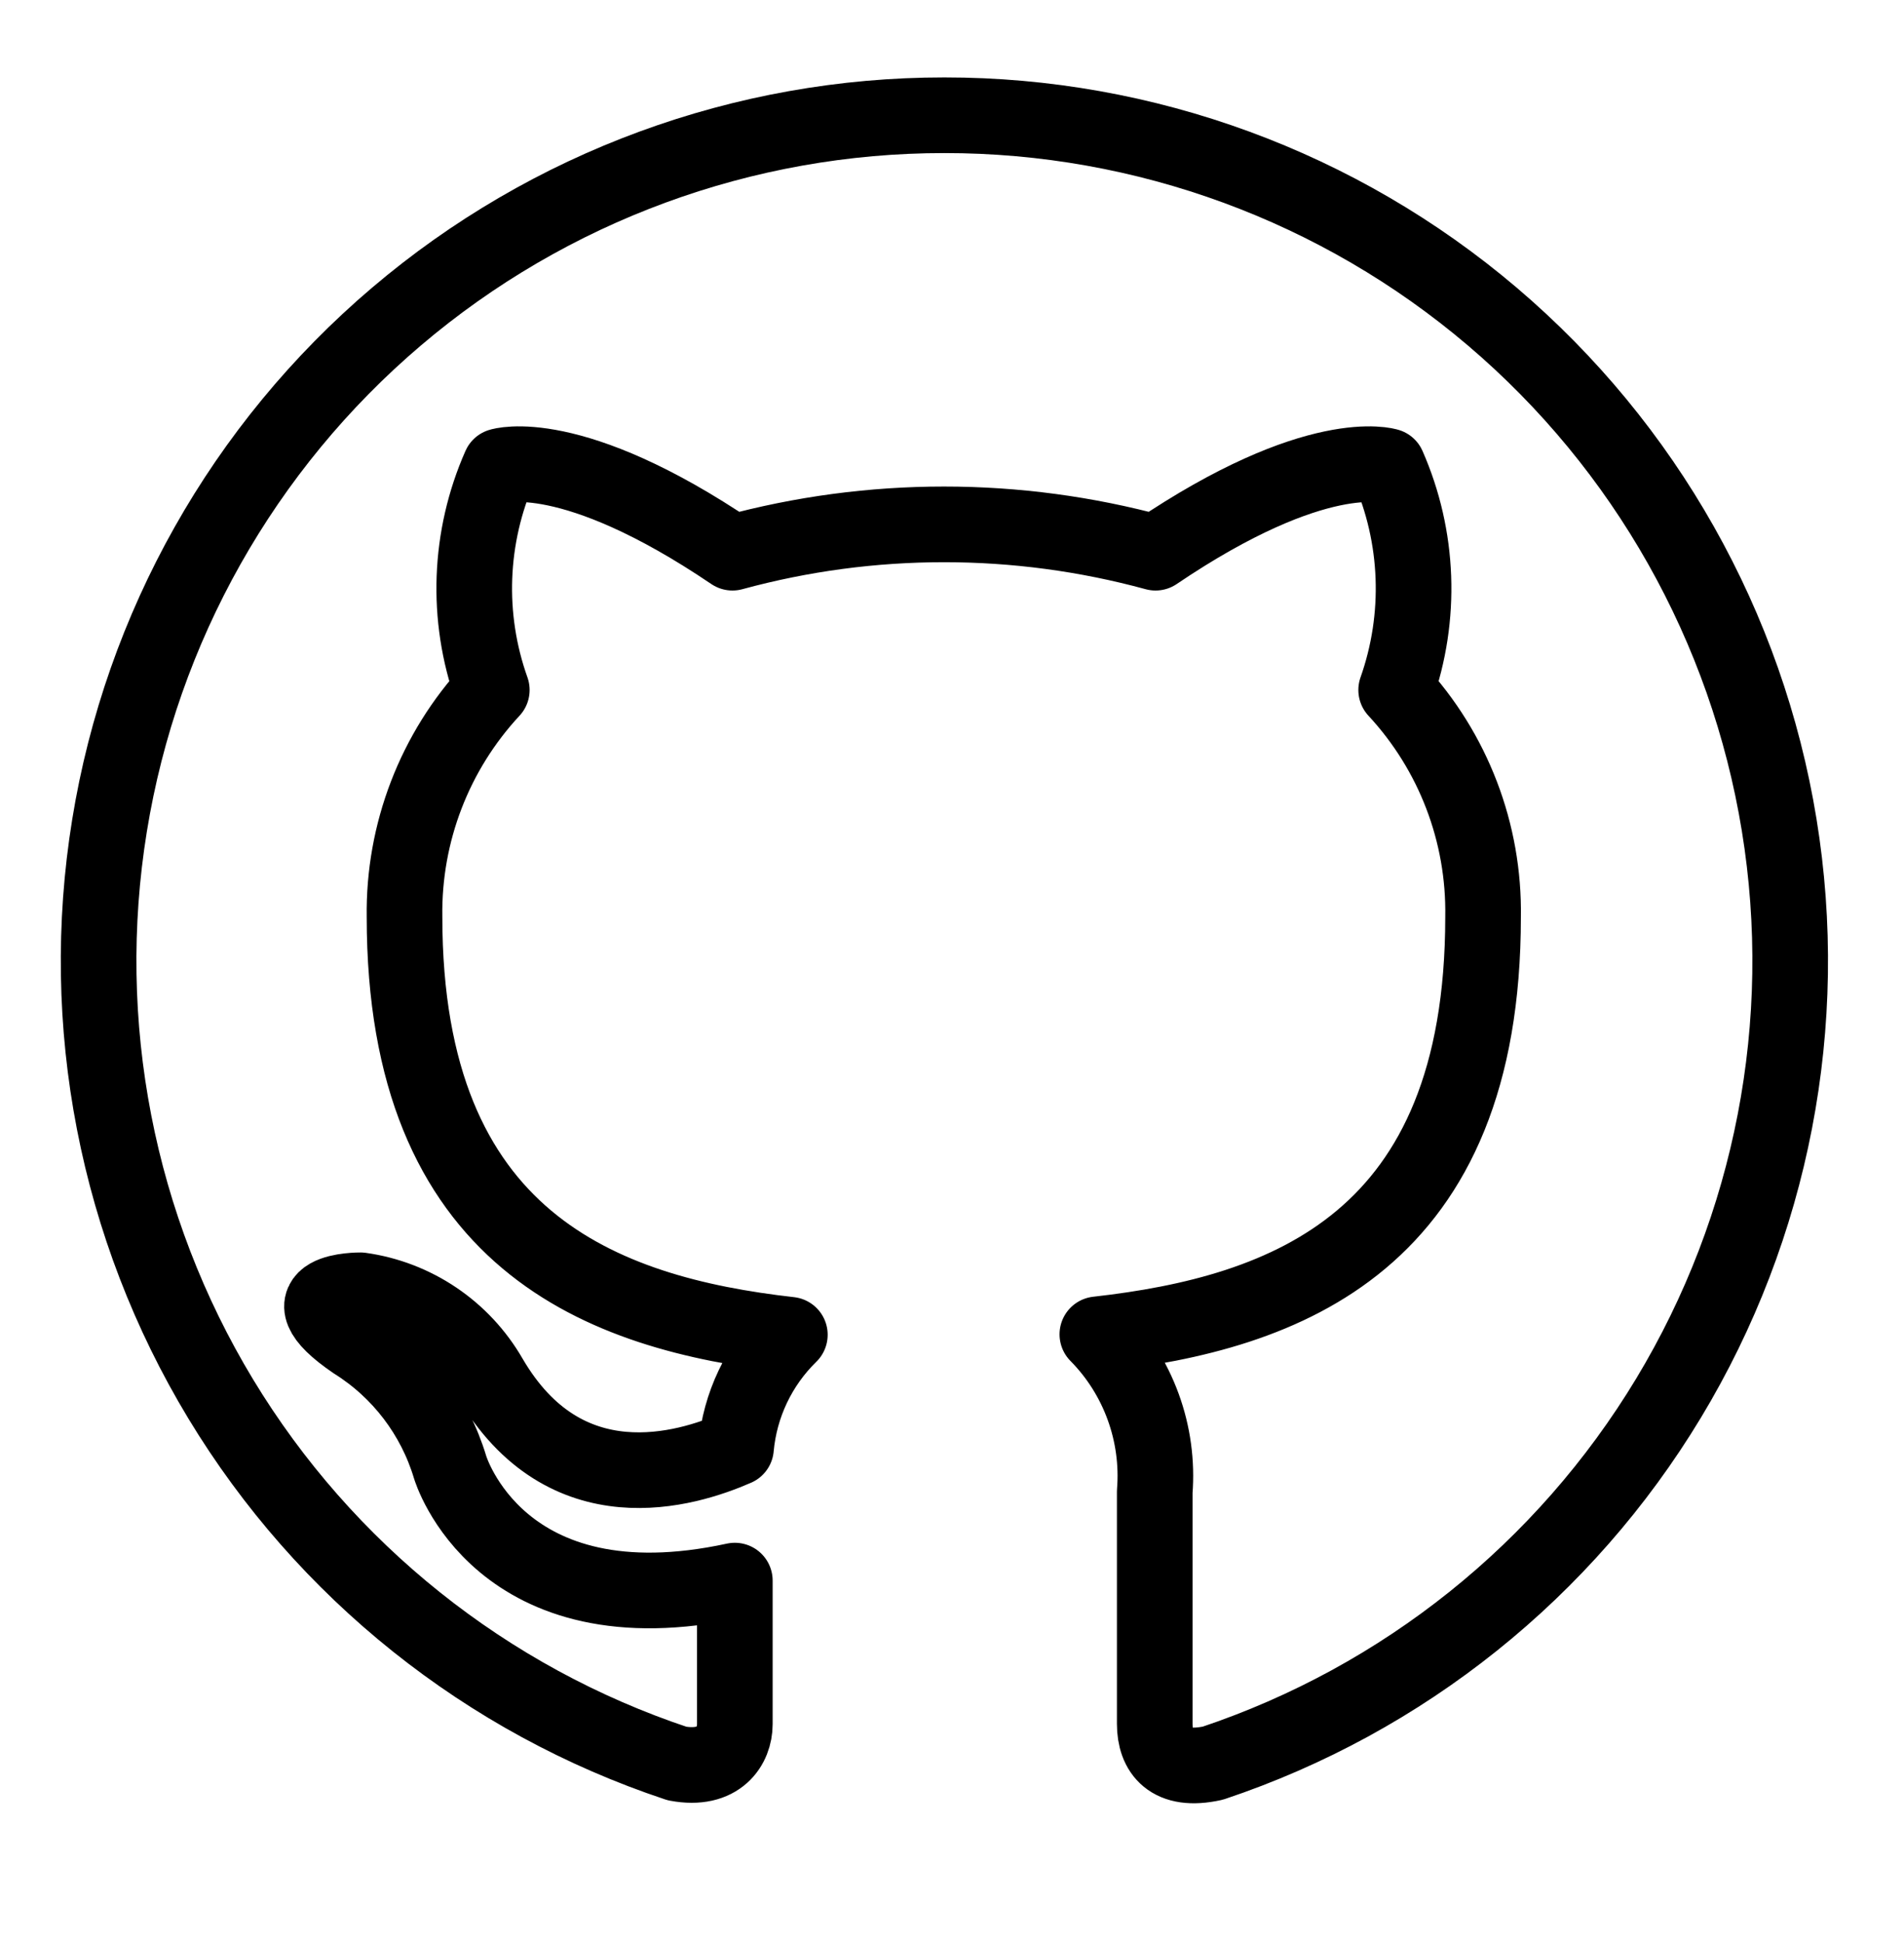 <svg width="50" height="51" viewBox="0 0 50 51" fill="none" xmlns="http://www.w3.org/2000/svg">
<path fill-rule="evenodd" clip-rule="evenodd" d="M24.8 3.025C19.527 3.023 14.425 4.897 10.408 8.313C6.39 11.729 3.72 16.464 2.876 21.669C2.031 26.874 3.067 32.21 5.797 36.721C8.528 41.232 12.775 44.624 17.779 46.289C18.894 46.496 19.297 45.814 19.297 45.257C19.297 44.699 19.297 43.336 19.297 41.488C13.101 42.83 11.821 38.514 11.821 38.514C11.411 37.149 10.52 35.978 9.312 35.22C7.298 33.847 9.467 33.868 9.467 33.868C10.17 33.966 10.842 34.224 11.43 34.621C12.019 35.018 12.509 35.545 12.864 36.16C14.846 39.557 18.027 38.576 19.328 38.008C19.43 36.88 19.932 35.826 20.742 35.035C15.807 34.477 10.623 32.577 10.623 24.069C10.591 21.862 11.412 19.727 12.915 18.111C12.232 16.197 12.31 14.094 13.132 12.236C13.132 12.236 14.991 11.637 19.235 14.507C22.872 13.516 26.708 13.516 30.345 14.507C34.589 11.637 36.447 12.236 36.447 12.236C37.264 14.095 37.341 16.196 36.664 18.111C38.165 19.728 38.983 21.863 38.946 24.069C38.946 32.598 33.783 34.467 28.817 35.024C29.35 35.564 29.76 36.212 30.02 36.925C30.28 37.638 30.384 38.398 30.324 39.154C30.324 42.118 30.324 44.513 30.324 45.246C30.324 45.98 30.727 46.527 31.852 46.279C36.851 44.607 41.092 41.212 43.816 36.7C46.54 32.188 47.57 26.855 46.722 21.653C45.874 16.451 43.203 11.721 39.187 8.308C35.17 4.895 30.071 3.023 24.8 3.025Z" stroke="black" stroke-width="1.986" stroke-linecap="round" stroke-linejoin="round"/>
</svg>
